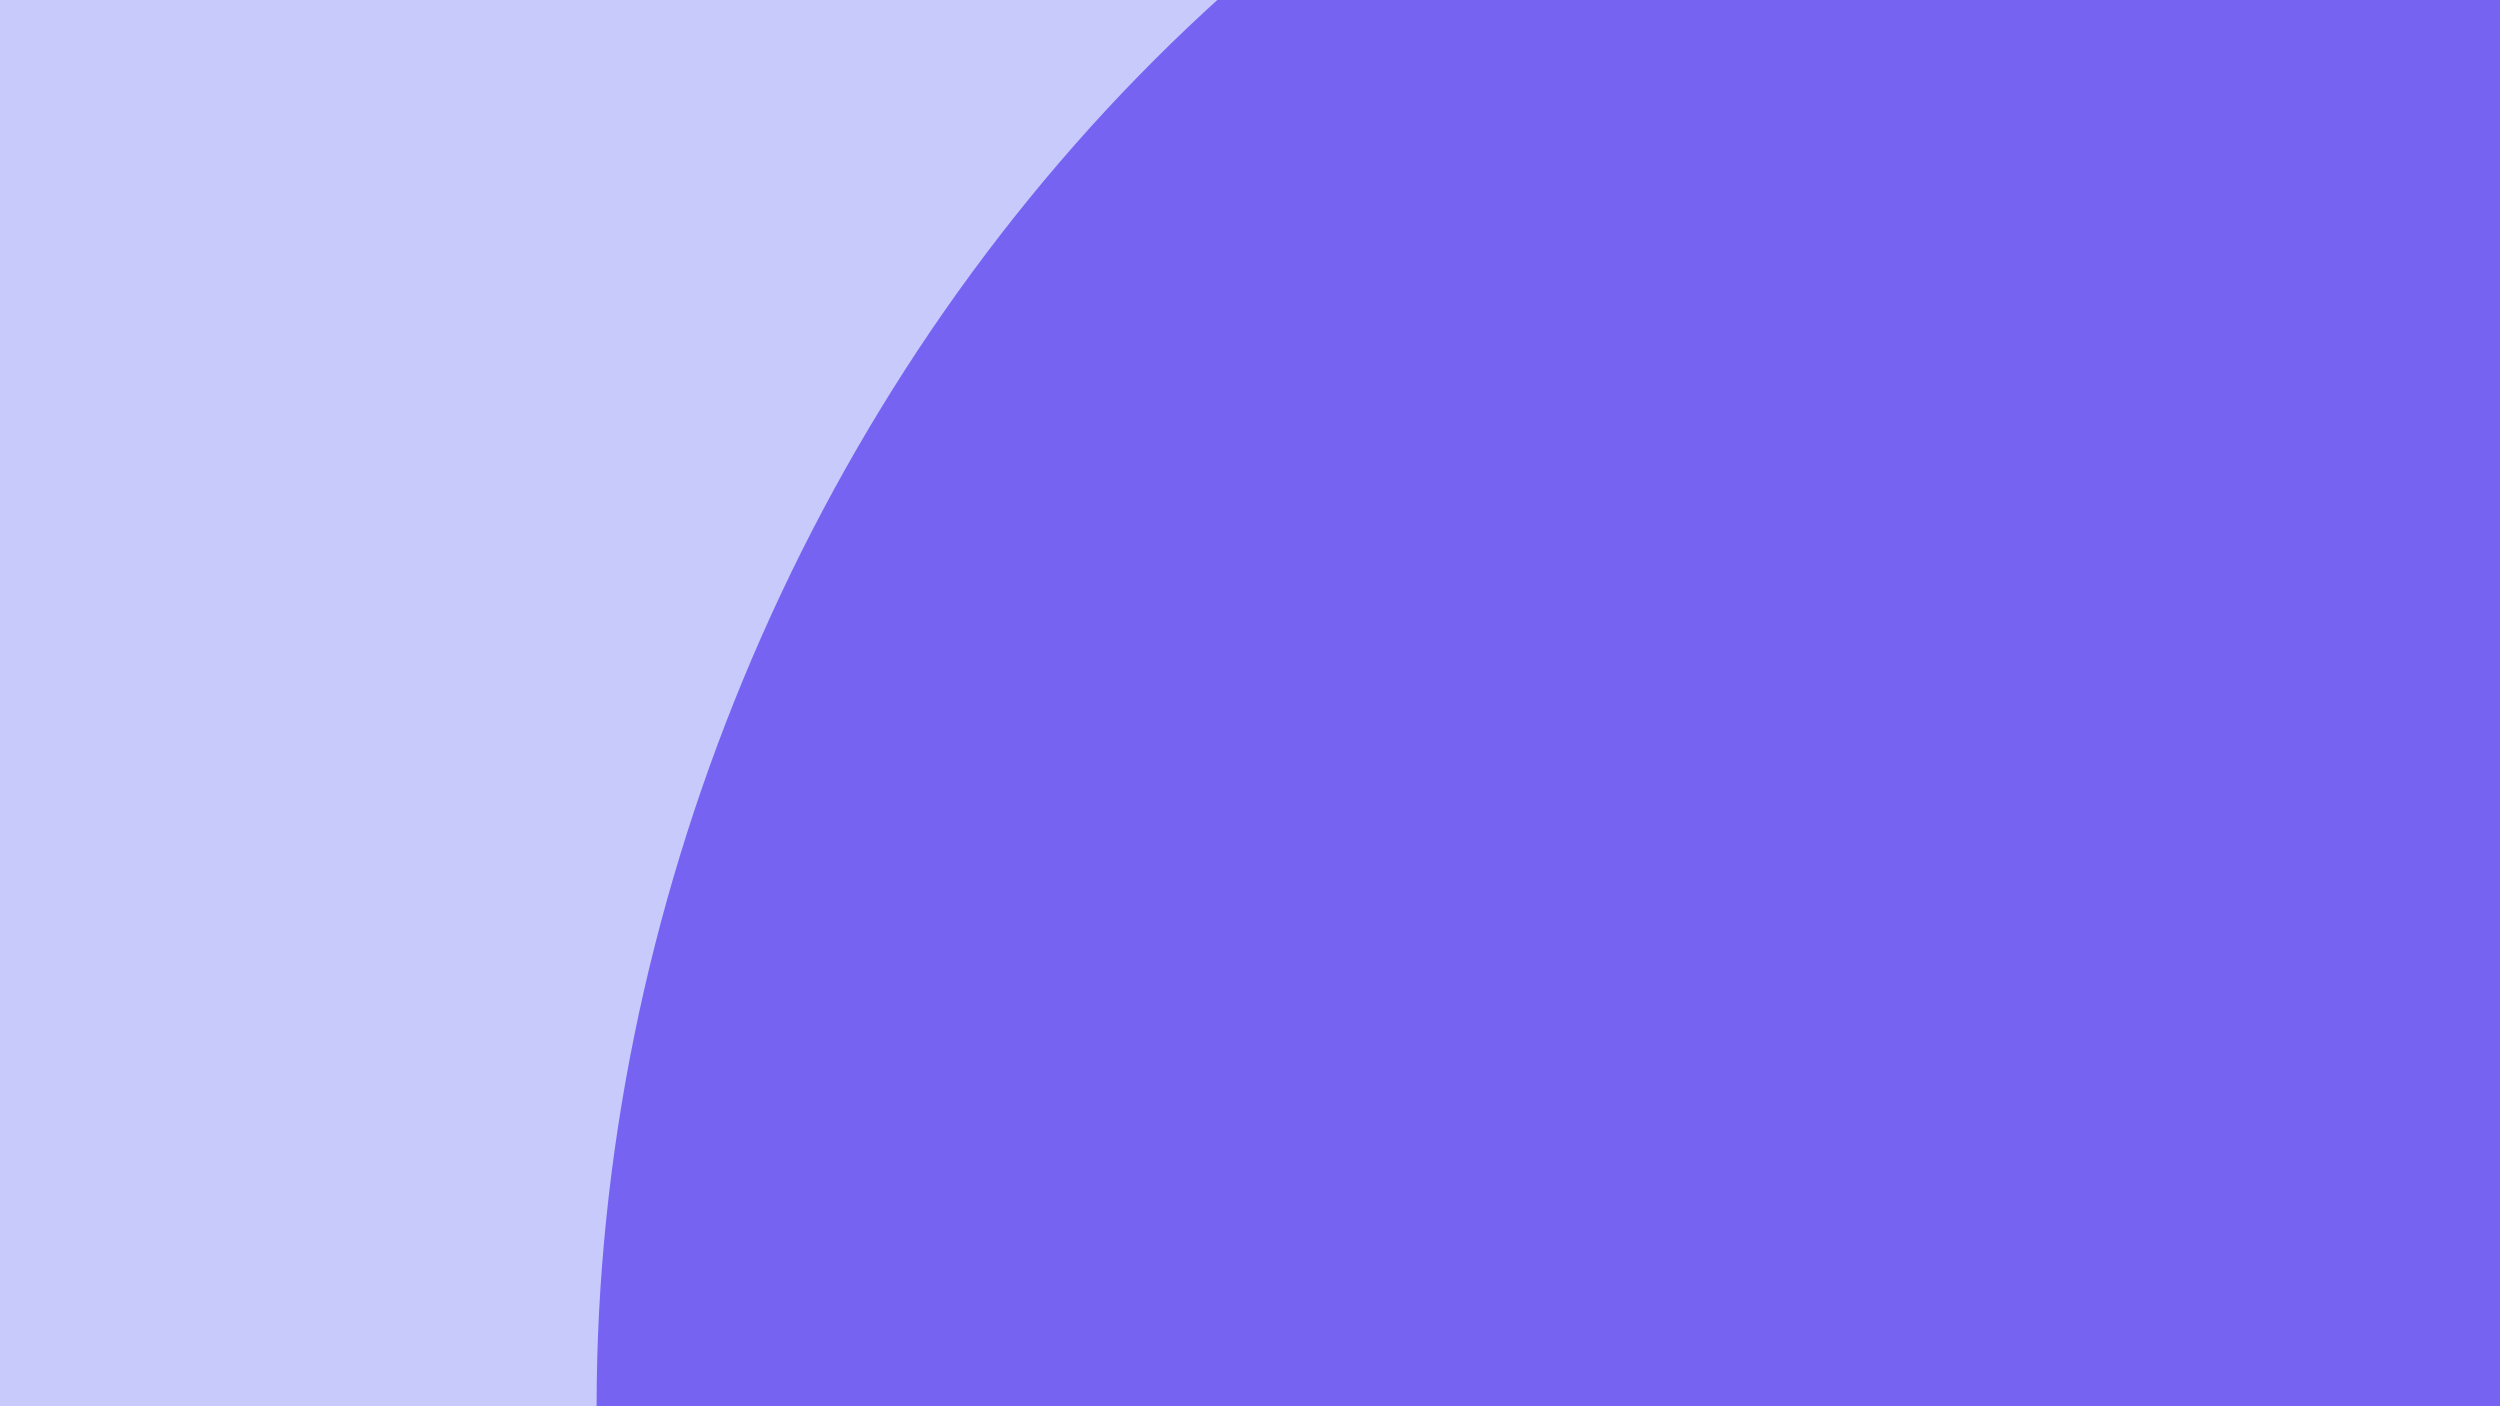 <svg id="visual" viewBox="0 0 1920 1080" width="1920" height="1080" xmlns="http://www.w3.org/2000/svg" xmlns:xlink="http://www.w3.org/1999/xlink" version="1.1"><rect x="0" y="0" width="1920" height="1080" fill="#c7cafb"></rect><g transform="translate(1920 1080)"><path d="M1033.7 -1033.7C1303.7 -763.7 1461.8 -381.8 1461.8 0C1461.8 381.8 1303.7 763.7 1033.7 1033.7C763.7 1303.7 381.8 1461.8 0 1461.8C-381.8 1461.8 -763.7 1303.7 -1033.7 1033.7C-1303.7 763.7 -1461.8 381.8 -1461.8 0C-1461.8 -381.8 -1303.7 -763.7 -1033.7 -1033.7C-763.7 -1303.7 -381.8 -1461.8 0 -1461.8C381.8 -1461.8 763.7 -1303.7 1033.7 -1033.7" fill="#7663f2"></path></g></svg>